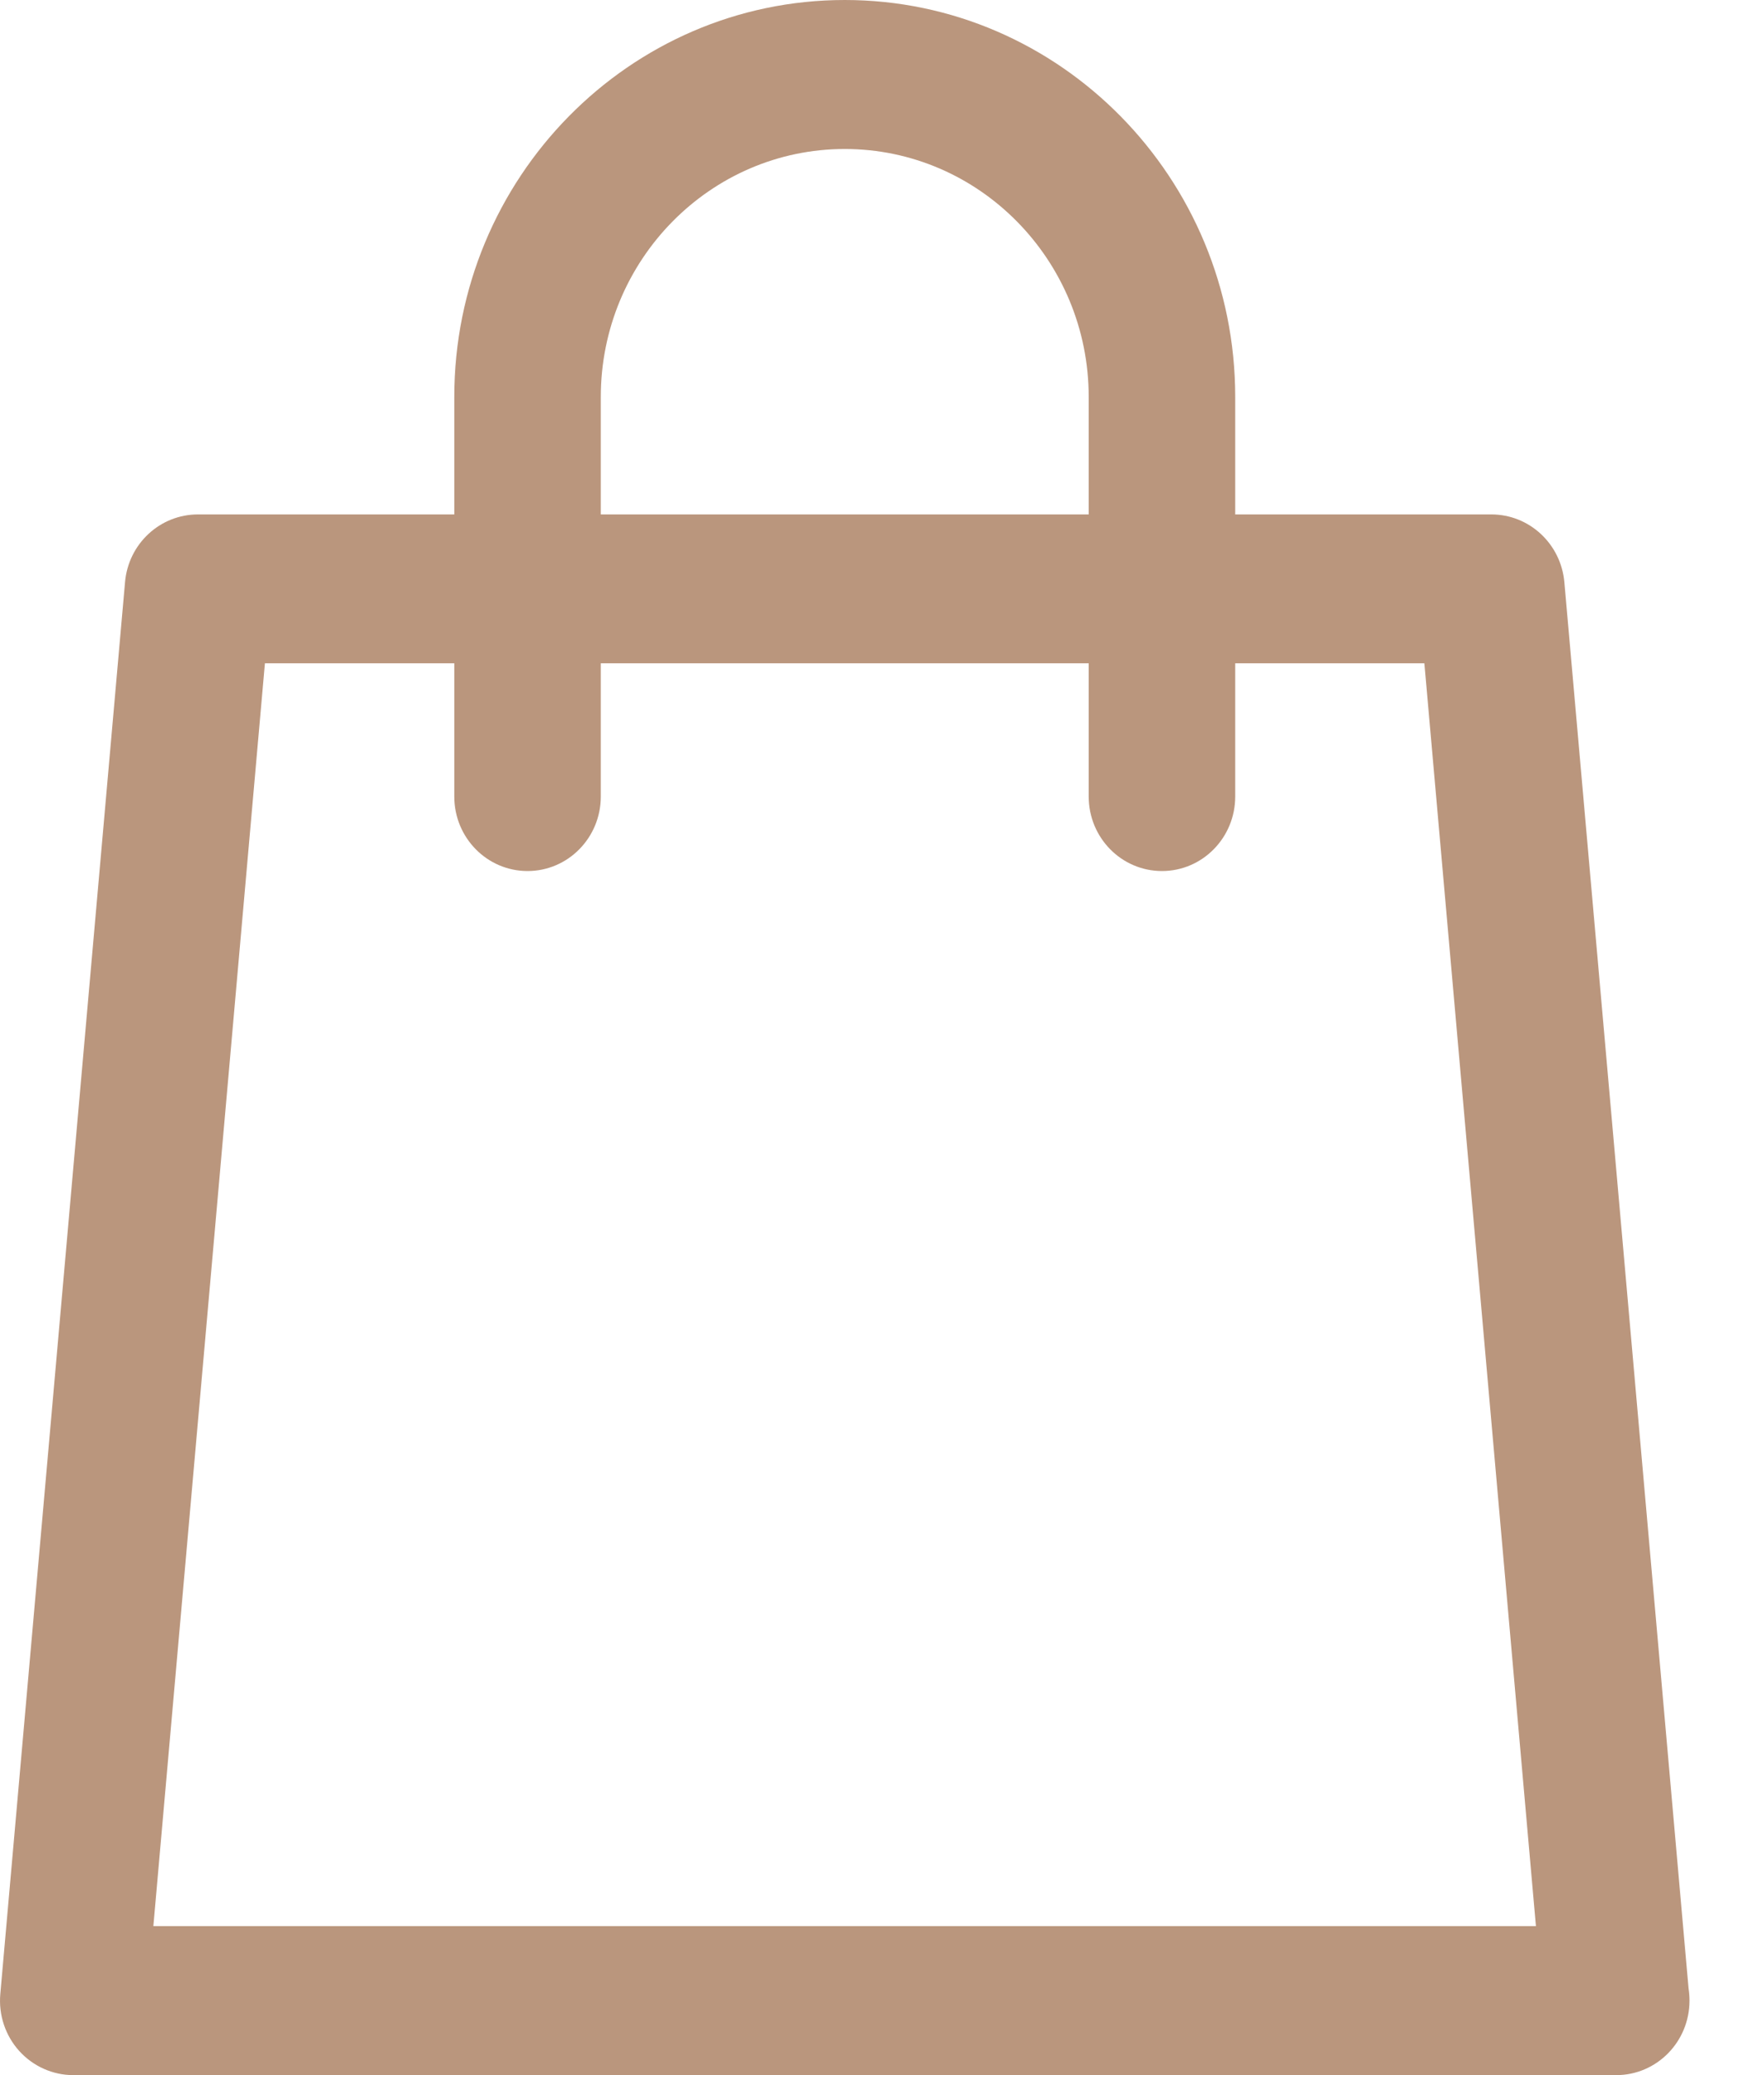 <svg width="17" height="20" viewBox="0 0 17 20" fill="none" xmlns="http://www.w3.org/2000/svg">
<path d="M16.273 19.165L15.076 5.611C15.043 5.241 14.738 4.958 14.372 4.958H11.904V3.826C11.904 1.716 10.216 0 8.141 0C6.066 0 4.378 1.716 4.378 3.826V4.958H1.908C1.542 4.958 1.237 5.241 1.205 5.611L0.003 19.218C-0.015 19.419 0.051 19.618 0.185 19.767C0.319 19.915 0.508 20 0.706 20H15.574C15.575 20 15.575 20 15.576 20C15.966 20 16.282 19.679 16.282 19.282C16.282 19.242 16.279 19.203 16.273 19.165ZM5.79 3.826C5.79 2.508 6.845 1.436 8.141 1.436C9.437 1.436 10.492 2.508 10.492 3.826V4.958H5.79V3.826ZM1.478 18.564L2.553 6.393H4.378V7.677C4.378 8.074 4.694 8.395 5.084 8.395C5.474 8.395 5.79 8.074 5.79 7.677V6.393H10.492V7.677C10.492 8.074 10.808 8.395 11.198 8.395C11.588 8.395 11.904 8.074 11.904 7.677V6.393H13.727L14.802 18.564H1.478Z" fill="#BA967D"/>
</svg>
